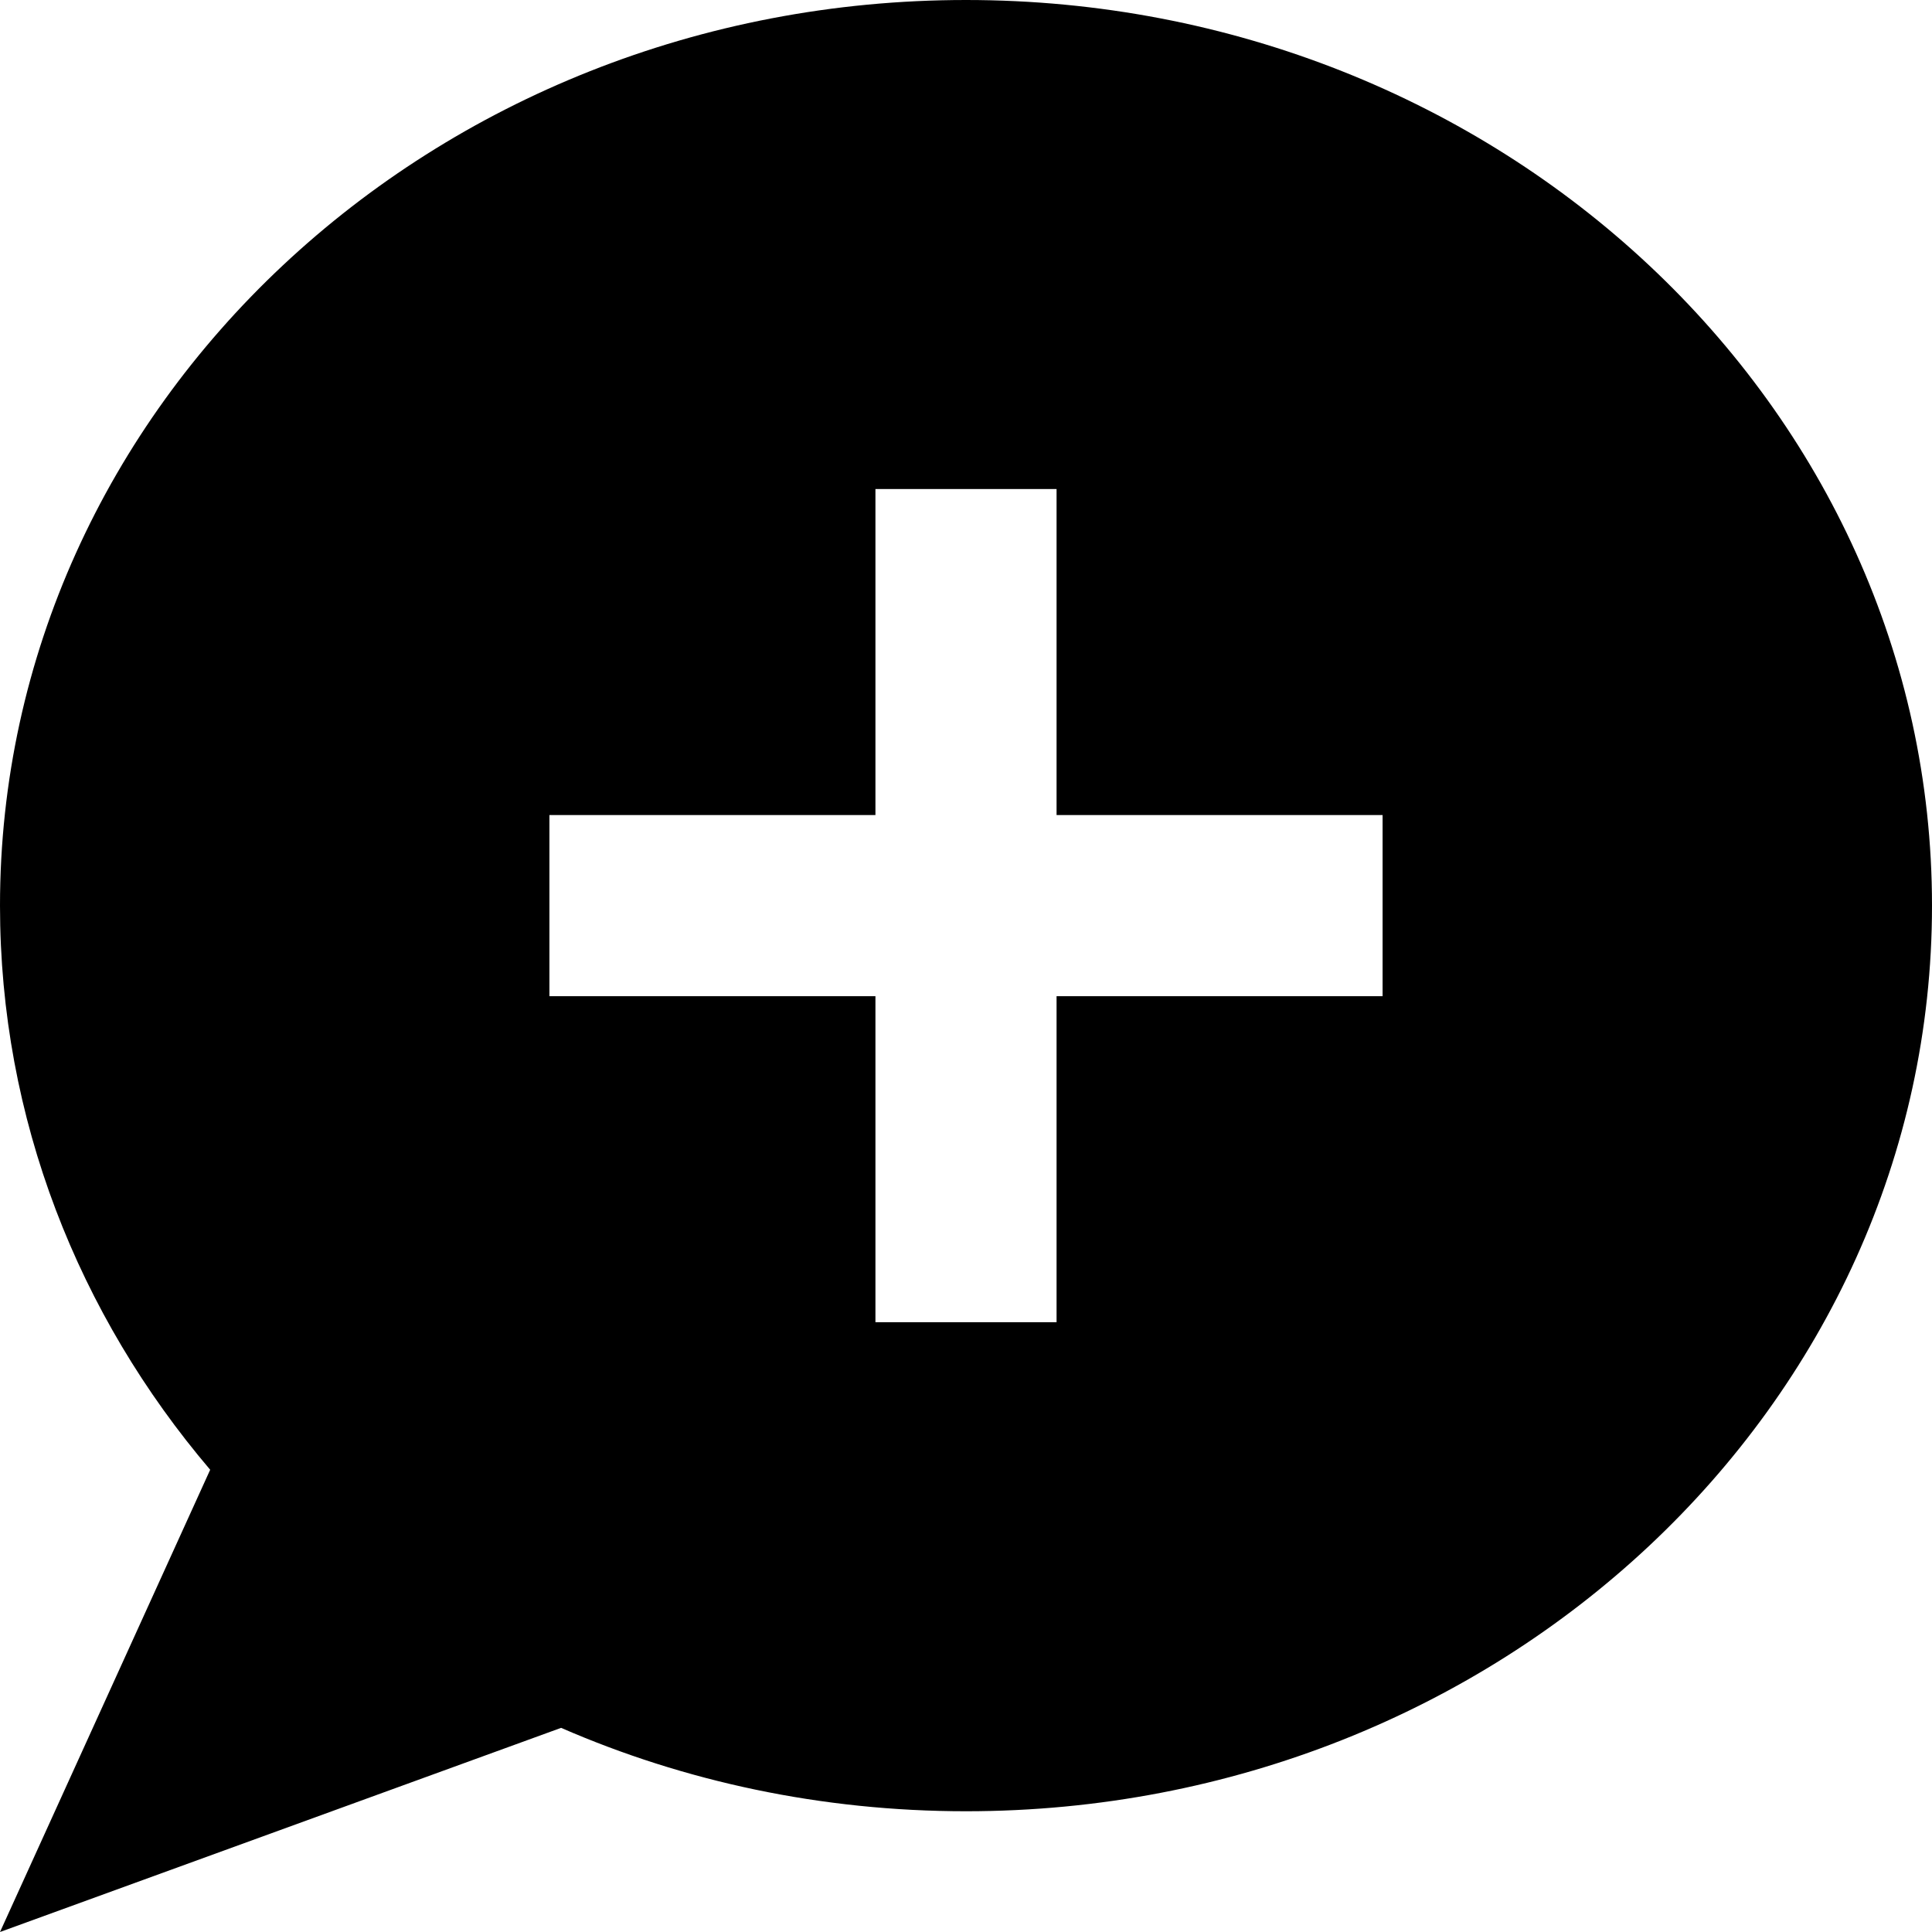 <svg fill="currentColor" xmlns="http://www.w3.org/2000/svg" viewBox="0 0 512 512"><!--! Font Awesome Pro 7.1.0 by @fontawesome - https://fontawesome.com License - https://fontawesome.com/license (Commercial License) Copyright 2025 Fonticons, Inc. --><path fill="currentColor" d="M512 240c0 132.5-114.6 240-256 240-38.3 0-74.7-7.9-107.3-22.1L0 512 55.7 389.5C20.8 348.5 0 296.5 0 240 0 107.5 114.6 0 256 0S512 107.5 512 240zM232 350.4l48 0 0-86.4 86.4 0 0-48-86.4 0 0-86.4-48 0 0 86.4-86.4 0 0 48 86.4 0 0 86.4z"/></svg>